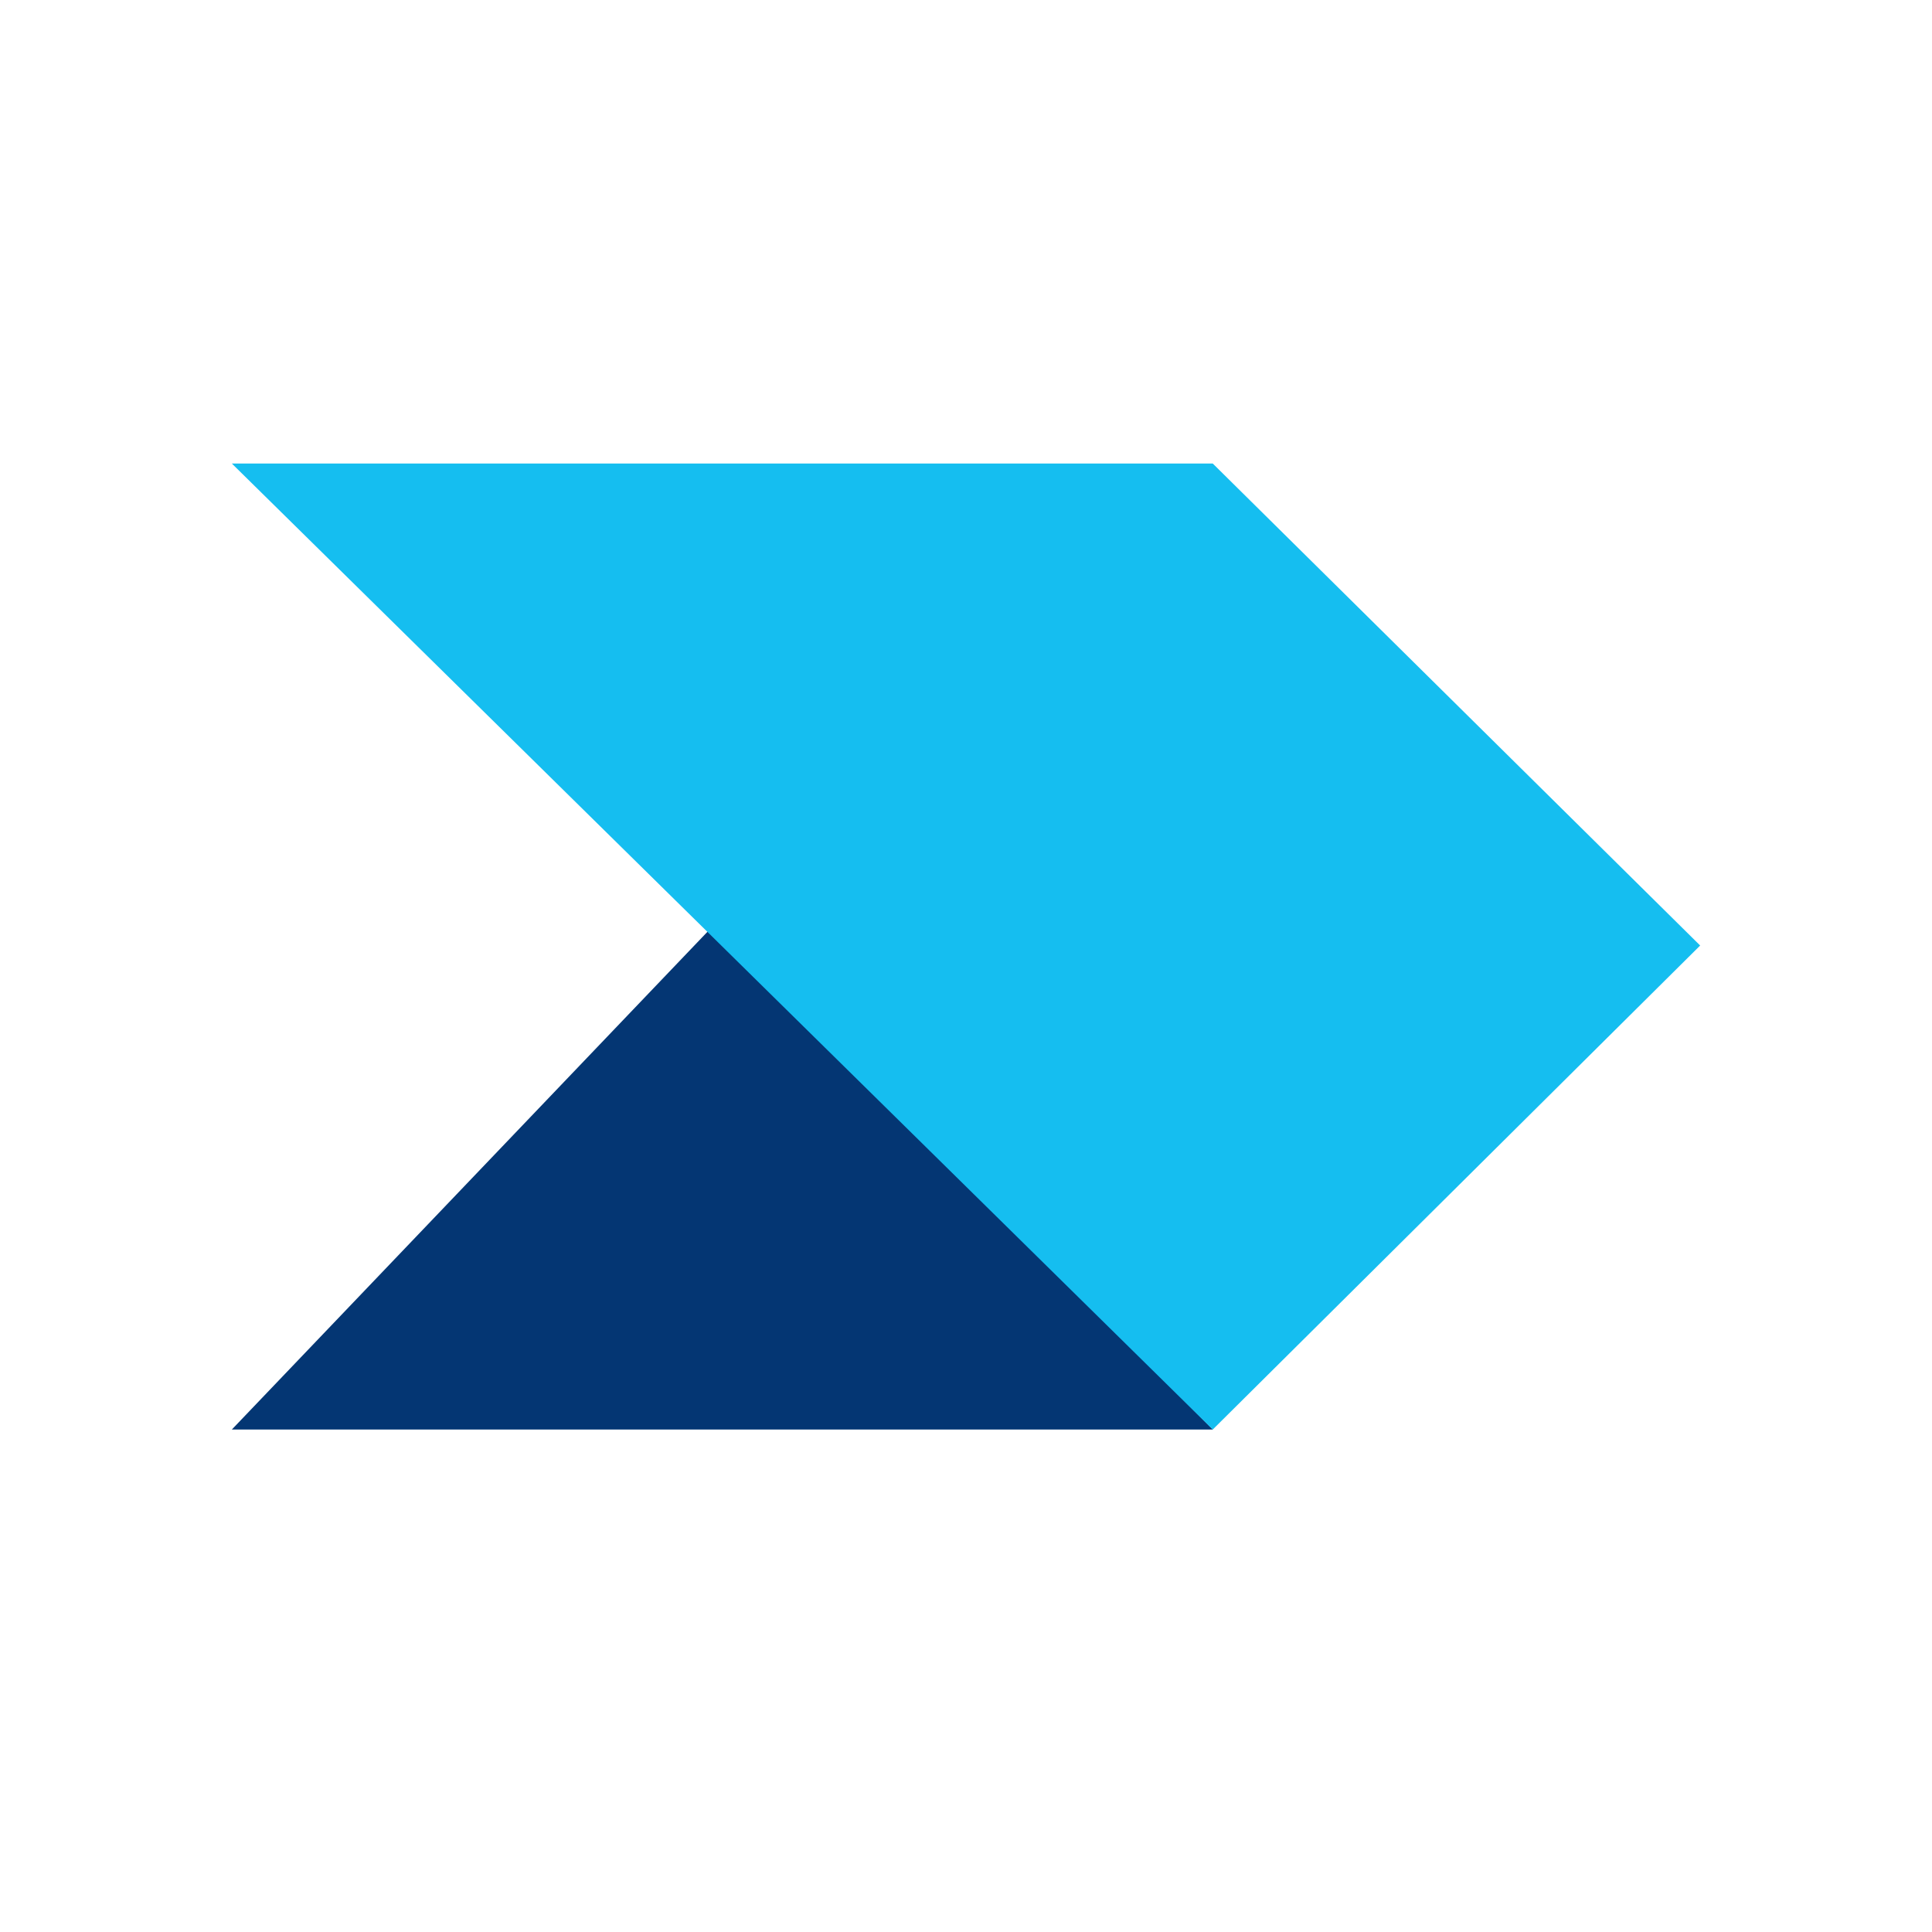 <svg width="50" height="50" viewBox="0 0 50 50" fill="none" xmlns="http://www.w3.org/2000/svg">
<path d="M6 36.996L18.422 23.996L31.389 36.996H6Z" fill="#043673"/>
<path d="M44 24.47L31.386 11.996H6L31.386 36.996L44 24.47Z" fill="#15BEF0"/>
</svg>
